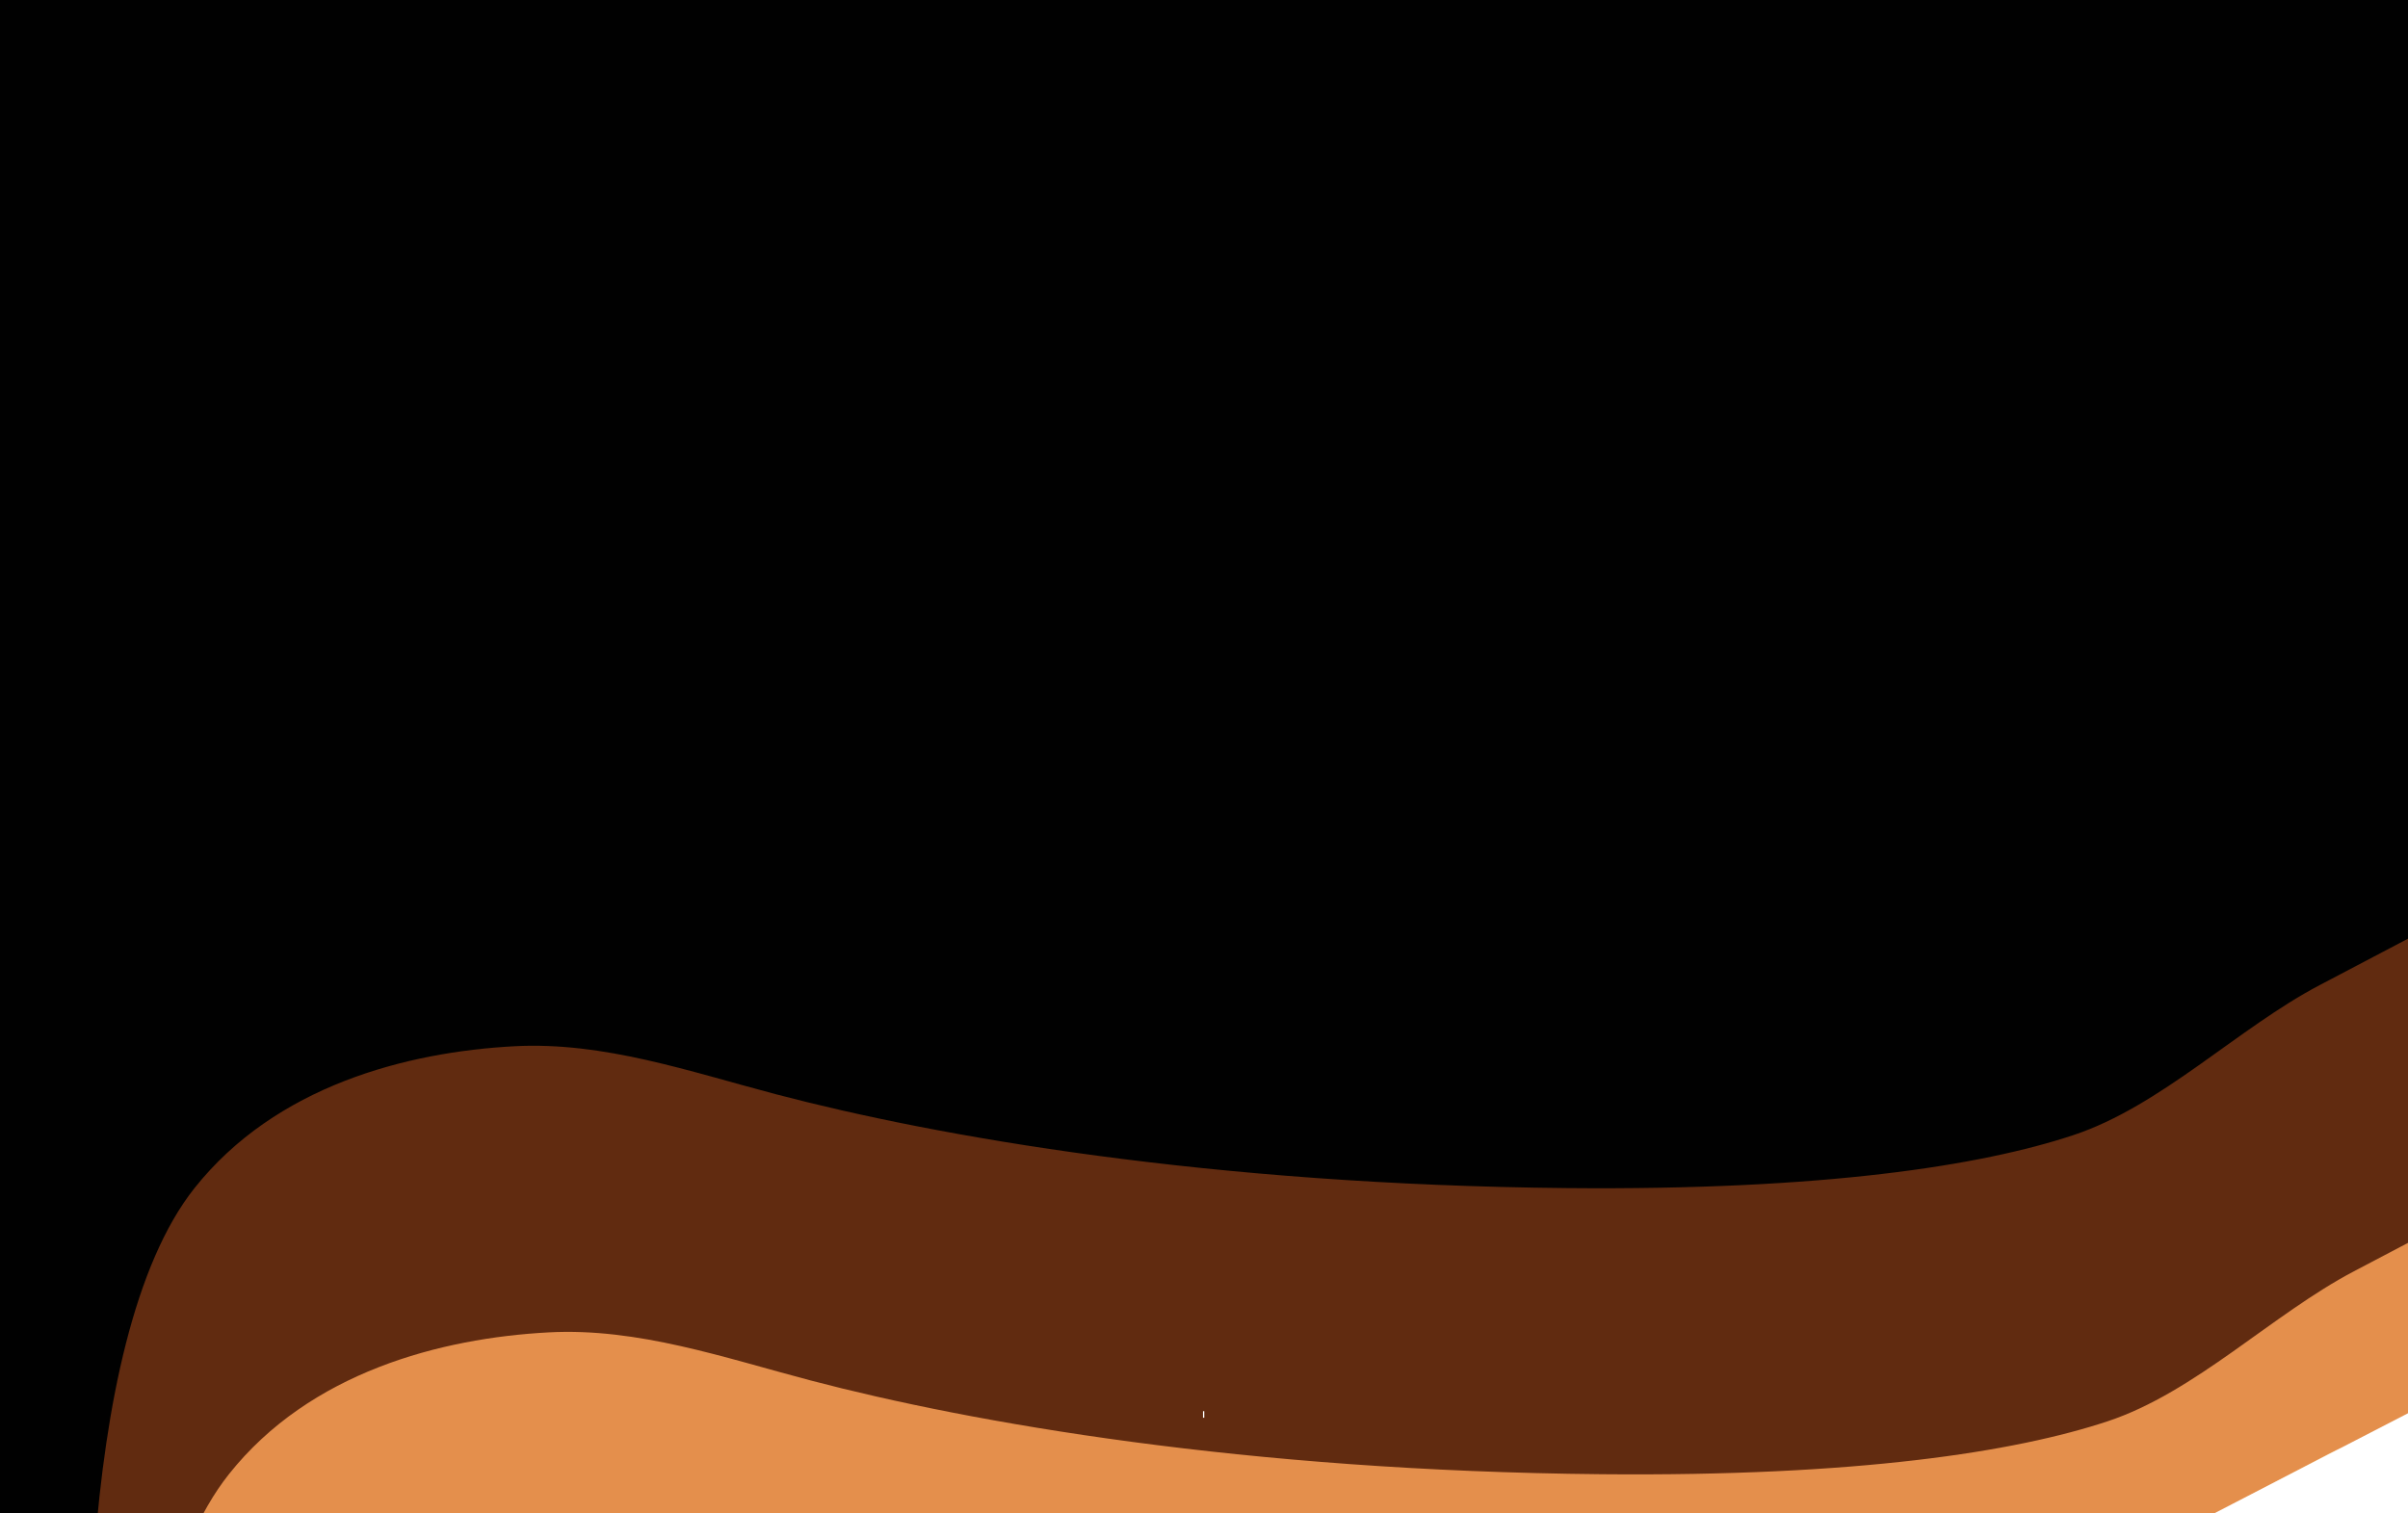 <svg width="1540" height="968" viewBox="0 0 1540 968" fill="none" xmlns="http://www.w3.org/2000/svg">
<g clip-path="url(#clip0_2_4068)">
<rect width="1540" height="968" fill="#010101"/>
<g filter="url(#filter0_f_2_4068)">
<path d="M1002.35 759.926C1166.01 761.441 1266.8 745.667 1325.97 726.048C1381.92 707.5 1431.27 657.545 1483.45 630.121L1549.74 595.273C1616.59 560.133 1698.83 595.573 1719.19 668.302C1726.08 692.892 1725.25 719.097 1714.06 742.052C1631.83 910.773 1371.25 1228.14 851.844 1390.62C292.822 1565.49 93.342 1363.15 63.48 1240.11C51.535 1120.66 46.996 857.397 124.399 759.926C176.265 694.613 259.991 672.85 328.997 669.193C386.099 666.168 441.172 685.416 496.474 699.957C599.363 727.009 774.114 757.813 1002.35 759.926Z" fill="#612B10"/>
</g>
<g filter="url(#filter1_f_2_4068)">
<path d="M1024.34 942.935C1188 944.45 1288.78 928.676 1347.96 909.057C1403.9 890.509 1453.26 840.554 1505.43 813.13L1571.73 778.282C1638.58 743.142 1720.81 778.582 1741.18 851.31C1748.06 875.901 1747.23 902.106 1736.04 925.061C1653.81 1093.78 1393.23 1411.15 873.829 1573.63C314.806 1748.5 115.326 1546.15 85.464 1423.12C73.519 1303.67 68.98 1040.41 146.383 942.935C198.25 877.621 281.975 855.859 350.982 852.202C408.084 849.176 463.156 868.425 518.459 882.966C621.348 910.018 796.099 940.822 1024.34 942.935Z" fill="#E48F4C"/>
</g>
<g filter="url(#filter2_f_2_4068)">
<path d="M1010.57 1073.97C1153.59 1075.3 1241.66 1061.51 1293.37 1044.37C1342.26 1028.16 1385.39 984.506 1430.98 960.542L1488.91 930.09C1547.33 899.383 1619.19 930.352 1636.98 993.906C1643 1015.39 1642.27 1038.29 1632.5 1058.35C1560.64 1205.79 1332.93 1483.12 879.053 1625.1C390.553 1777.91 216.238 1601.09 190.143 1493.58C179.705 1389.2 175.738 1159.15 243.377 1073.97C286.017 1020.28 353.3 1000.27 411.33 995.423C468.314 990.669 523.582 1010.3 579.032 1024.27C670.093 1047.22 818.705 1072.2 1010.57 1073.97Z" fill="#F3C78B"/>
</g>
<path d="M174.111 1537.23C175.17 1538.57 177.642 1541.17 181.287 1544.76M396.216 1698.95C467.318 1697.4 864.471 1675.74 892.758 1653.23L396.216 1698.95ZM396.216 1698.95L251.33 1417.01L108.482 1261.33L181.287 1544.76M396.216 1698.95C353 1699.9 215.489 1578.46 181.287 1544.76" stroke="url(#paint0_linear_2_4068)" stroke-width="66.368" stroke-linecap="round"/>
<g filter="url(#filter4_f_2_4068)">
<path d="M892.726 1155.12C966.247 1155.8 1021.55 1151.47 1062.6 1144.64C1138.27 1132.06 1210.54 1074.14 1278.69 1038.93L1544.91 901.403C1577.51 884.558 1616.38 908.227 1616.38 944.927C1616.38 950.939 1615.44 956.738 1612.85 962.165C1556.05 1081.35 1168.04 1475.42 787.913 1594.33C398.609 1716.11 259.691 1575.2 238.895 1489.52C230.577 1406.33 227.416 1222.99 281.32 1155.12C311.122 1117.59 356.03 1100.71 397.821 1094.52C454.386 1086.14 510.141 1106.7 565.843 1119.63C639.274 1136.67 751.243 1153.81 892.726 1155.12Z" fill="white"/>
</g>
<path d="M769.76 906.806V902.618" stroke="white" stroke-width="0.818"/>
</g>
<defs>
<filter id="filter0_f_2_4068" x="-109.195" y="415.666" width="1998.7" height="1209.07" filterUnits="userSpaceOnUse" color-interpolation-filters="sRGB">
<feFlood flood-opacity="0" result="BackgroundImageFix"/>
<feBlend mode="normal" in="SourceGraphic" in2="BackgroundImageFix" result="shape"/>
<feGaussianBlur stdDeviation="82.96" result="effect1_foregroundBlur_2_4068"/>
</filter>
<filter id="filter1_f_2_4068" x="-87.211" y="598.674" width="1998.7" height="1209.07" filterUnits="userSpaceOnUse" color-interpolation-filters="sRGB">
<feFlood flood-opacity="0" result="BackgroundImageFix"/>
<feBlend mode="normal" in="SourceGraphic" in2="BackgroundImageFix" result="shape"/>
<feGaussianBlur stdDeviation="82.96" result="effect1_foregroundBlur_2_4068"/>
</filter>
<filter id="filter2_f_2_4068" x="18.32" y="752.209" width="1788.43" height="1098.4" filterUnits="userSpaceOnUse" color-interpolation-filters="sRGB">
<feFlood flood-opacity="0" result="BackgroundImageFix"/>
<feBlend mode="normal" in="SourceGraphic" in2="BackgroundImageFix" result="shape"/>
<feGaussianBlur stdDeviation="82.96" result="effect1_foregroundBlur_2_4068"/>
</filter>
<filter id="filter4_f_2_4068" x="68.271" y="729.952" width="1714.03" height="1077.79" filterUnits="userSpaceOnUse" color-interpolation-filters="sRGB">
<feFlood flood-opacity="0" result="BackgroundImageFix"/>
<feBlend mode="normal" in="SourceGraphic" in2="BackgroundImageFix" result="shape"/>
<feGaussianBlur stdDeviation="82.96" result="effect1_foregroundBlur_2_4068"/>
</filter>
<linearGradient id="paint0_linear_2_4068" x1="274.884" y1="1664.57" x2="509.191" y2="1733.09" gradientUnits="userSpaceOnUse">
<stop stop-color="#0082FF"/>
<stop offset="1" stop-color="#0076BF"/>
</linearGradient>
<clipPath id="clip0_2_4068">
<rect width="1540" height="968" fill="white"/>
</clipPath>
</defs>
</svg>
